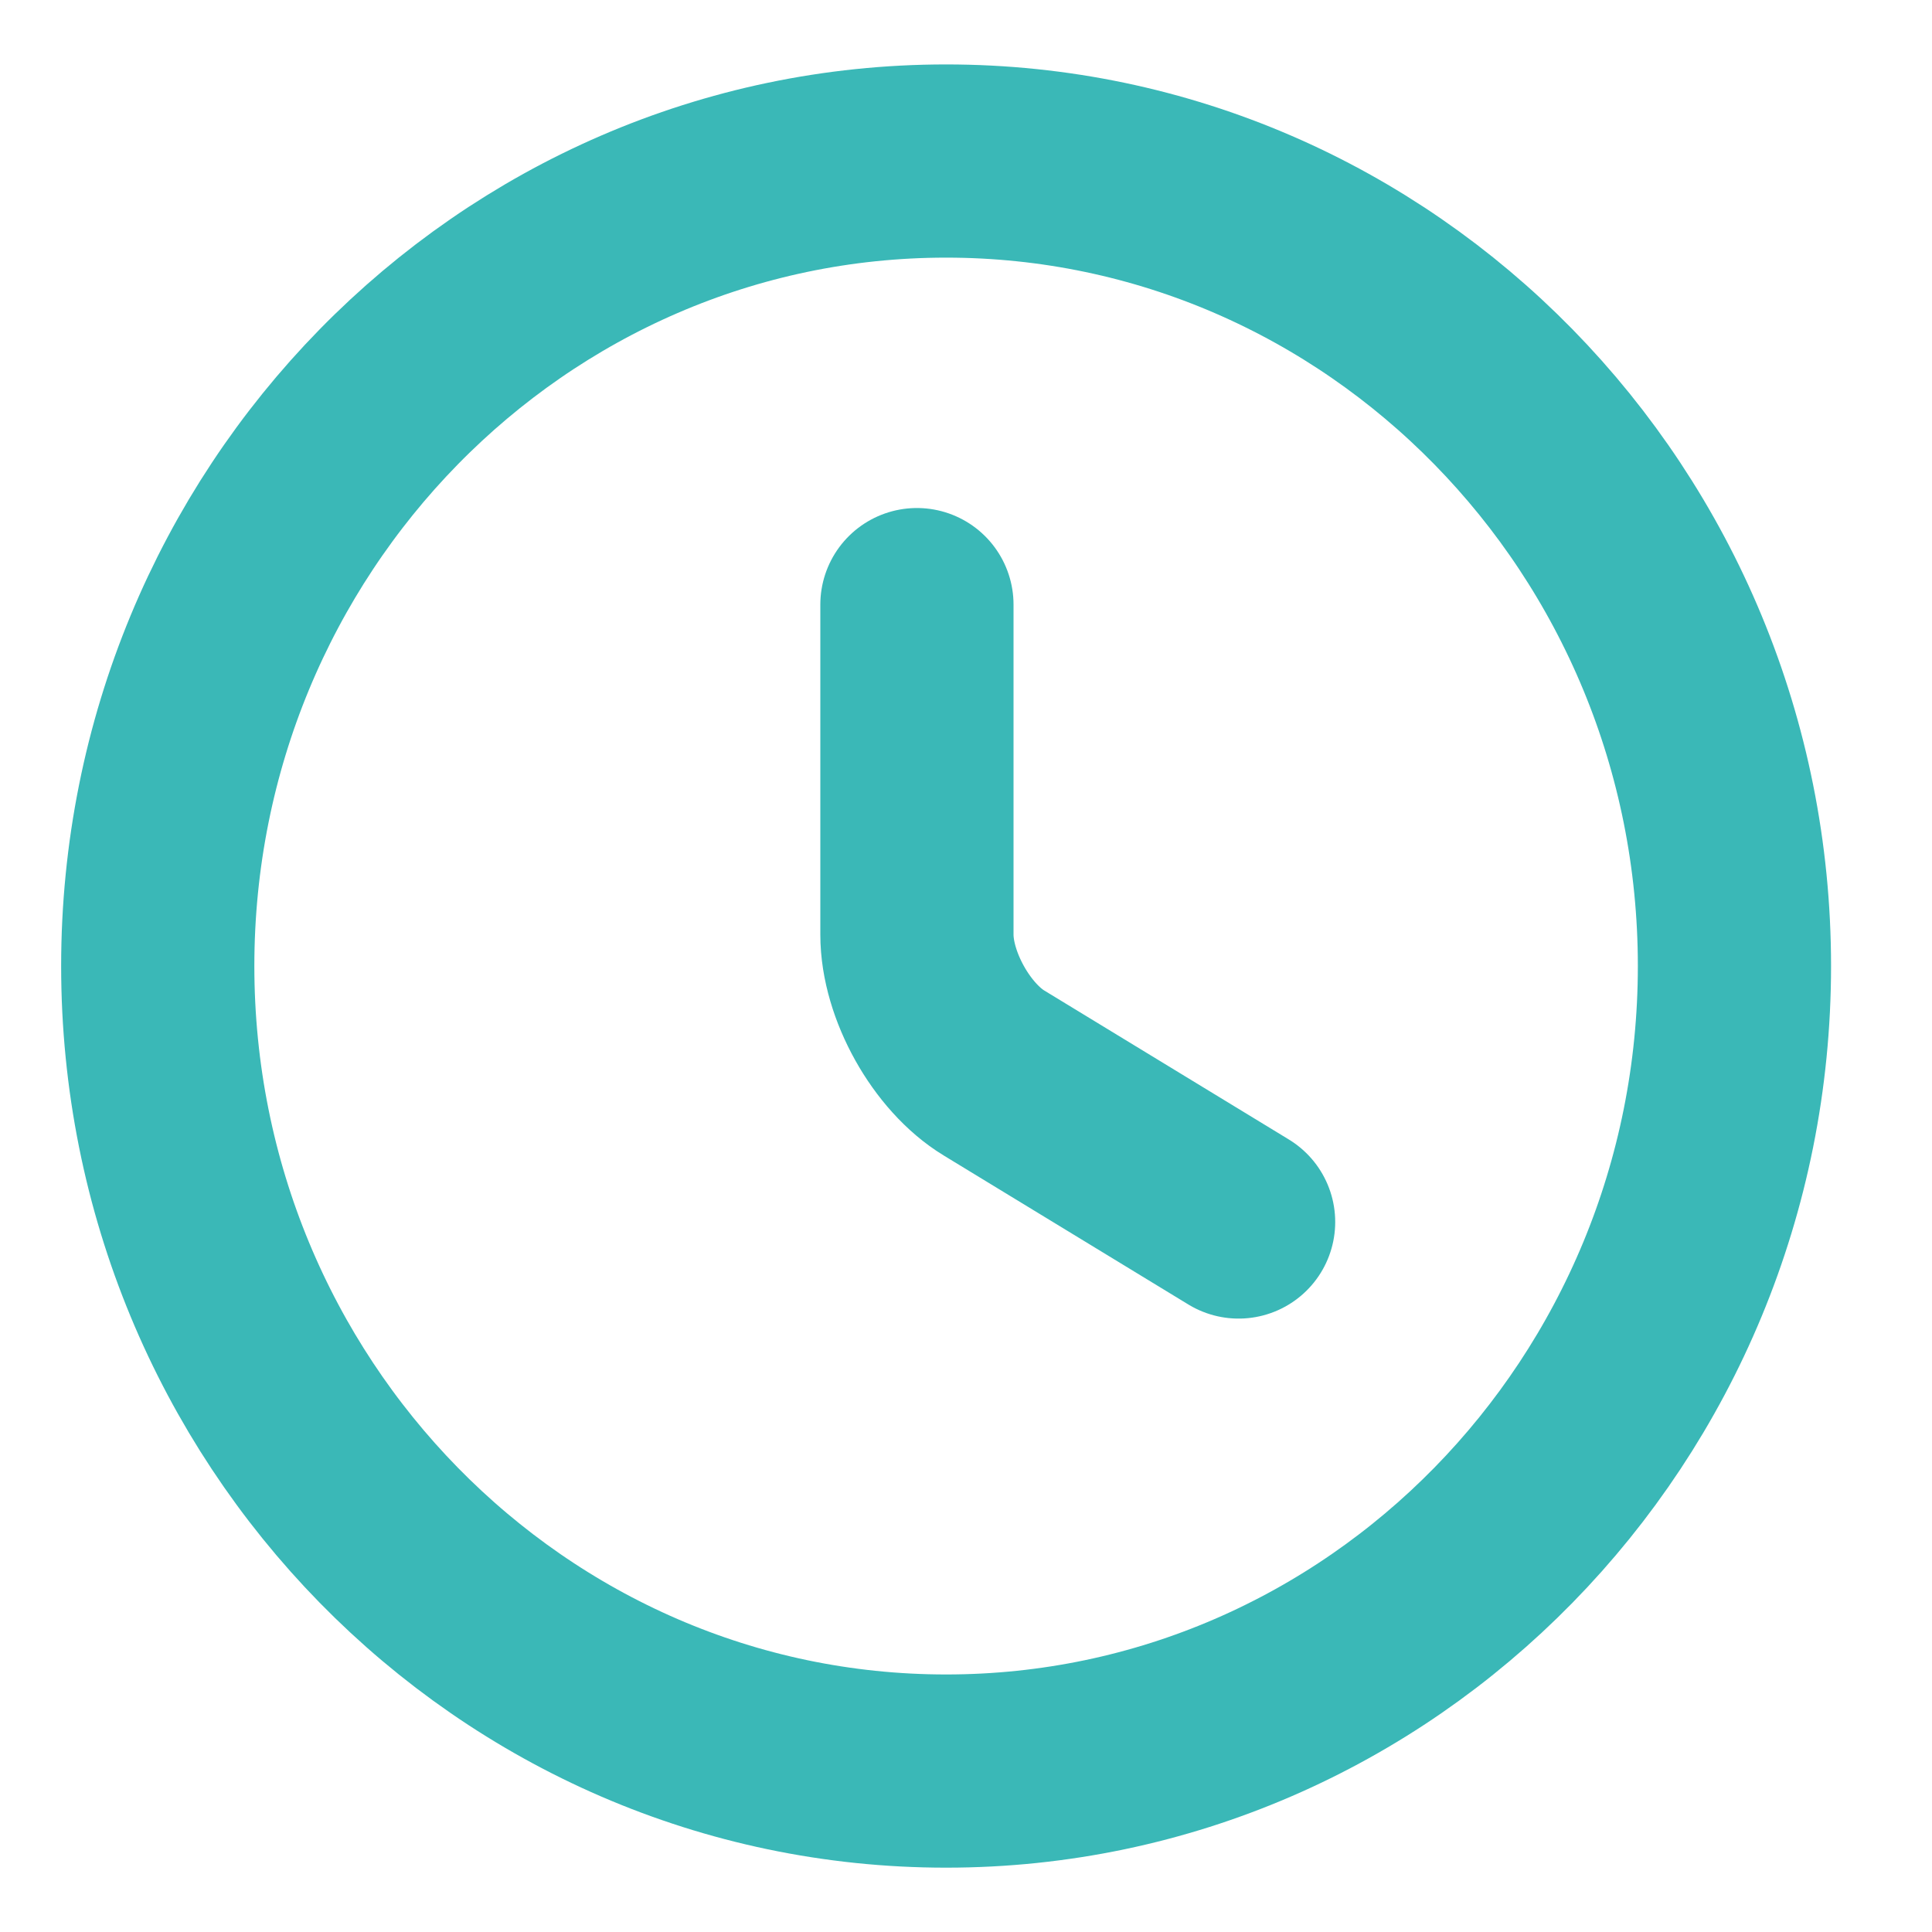 <svg width="20" height="20" viewBox="0 0 20 20" fill="none" xmlns="http://www.w3.org/2000/svg">
<path d="M17.955 10C17.955 14.6 14.299 18.334 9.794 18.334C5.289 18.334 1.633 14.6 1.633 10C1.633 5.4 5.289 1.667 9.794 1.667C14.299 1.667 17.955 5.4 17.955 10Z" stroke="#3AB8B7" stroke-width="2" stroke-linecap="round" stroke-linejoin="round"/>
<path d="M12.822 12.65L10.292 11.109C9.851 10.842 9.492 10.2 9.492 9.675V6.259" stroke="#3AB8B7" stroke-width="2" stroke-linecap="round" stroke-linejoin="round"/>
</svg>
